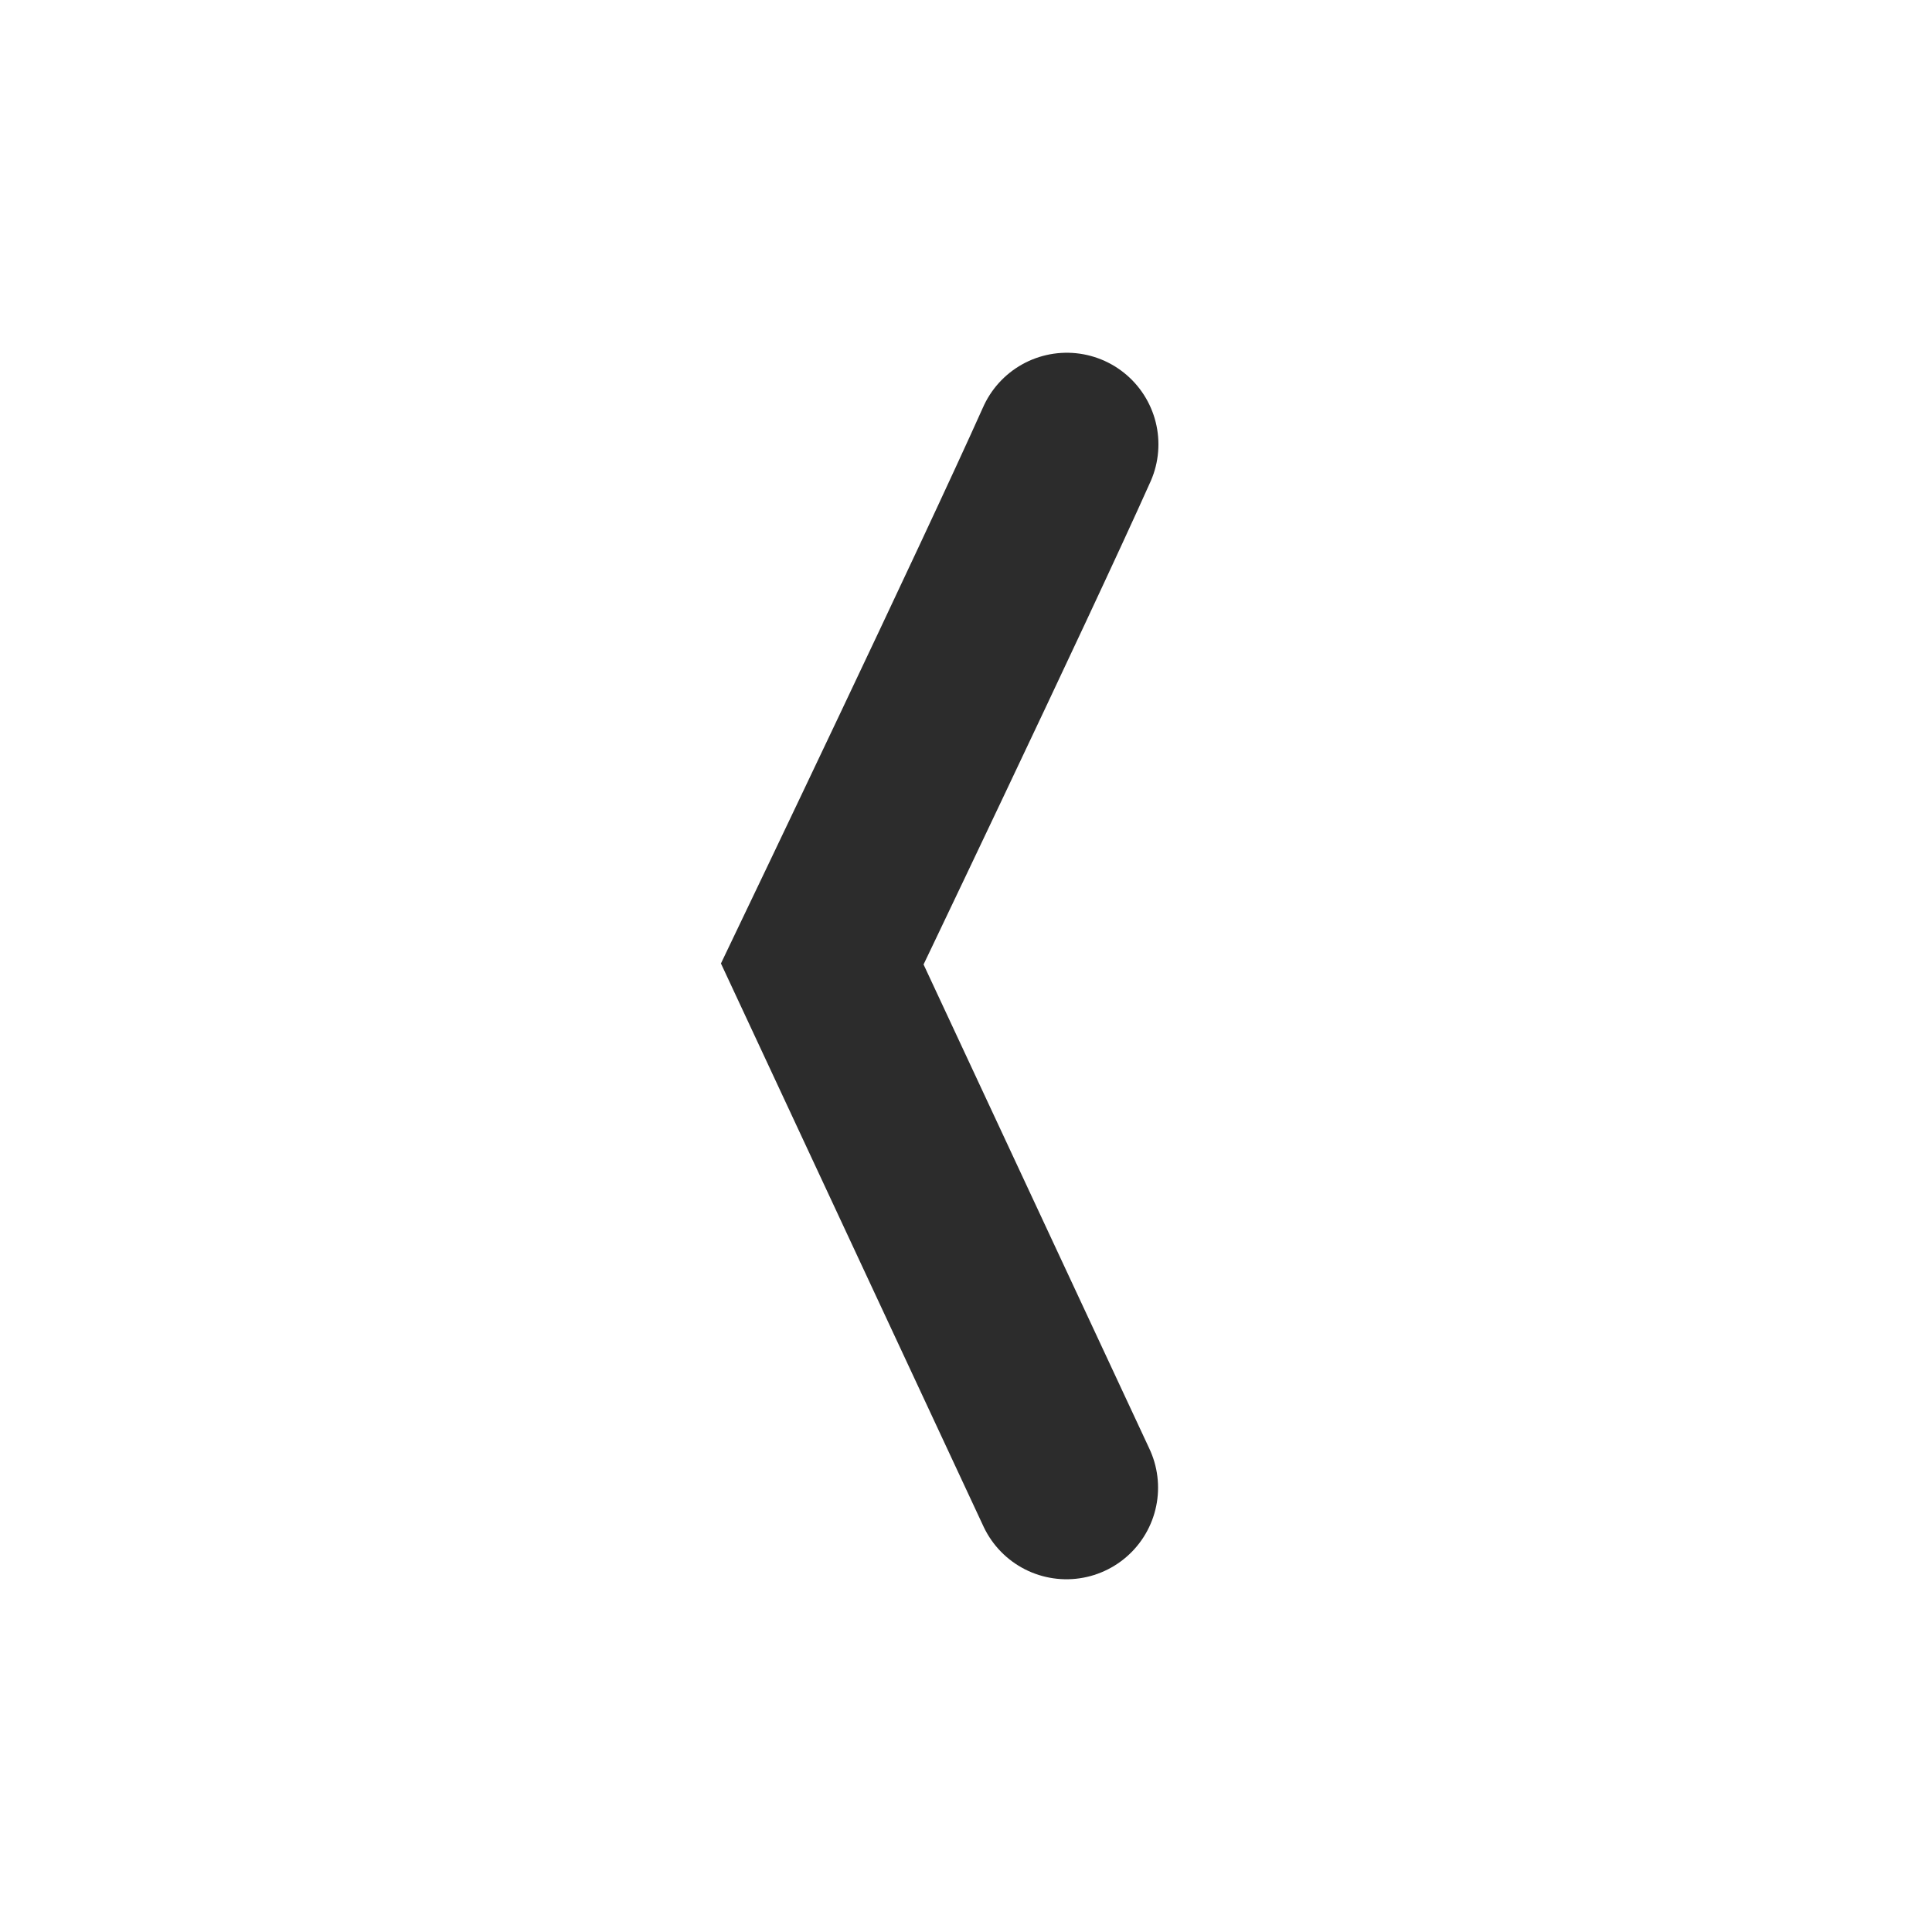 <svg width="580" height="580" viewBox="0 0 580 580" fill="none" xmlns="http://www.w3.org/2000/svg">
<path d="M320.266 133.398C301.652 175.013 246.85 289.396 246.85 289.396L320.158 446.604" stroke="#2C2C2C" stroke-width="55" stroke-linecap="round"/>
</svg>
